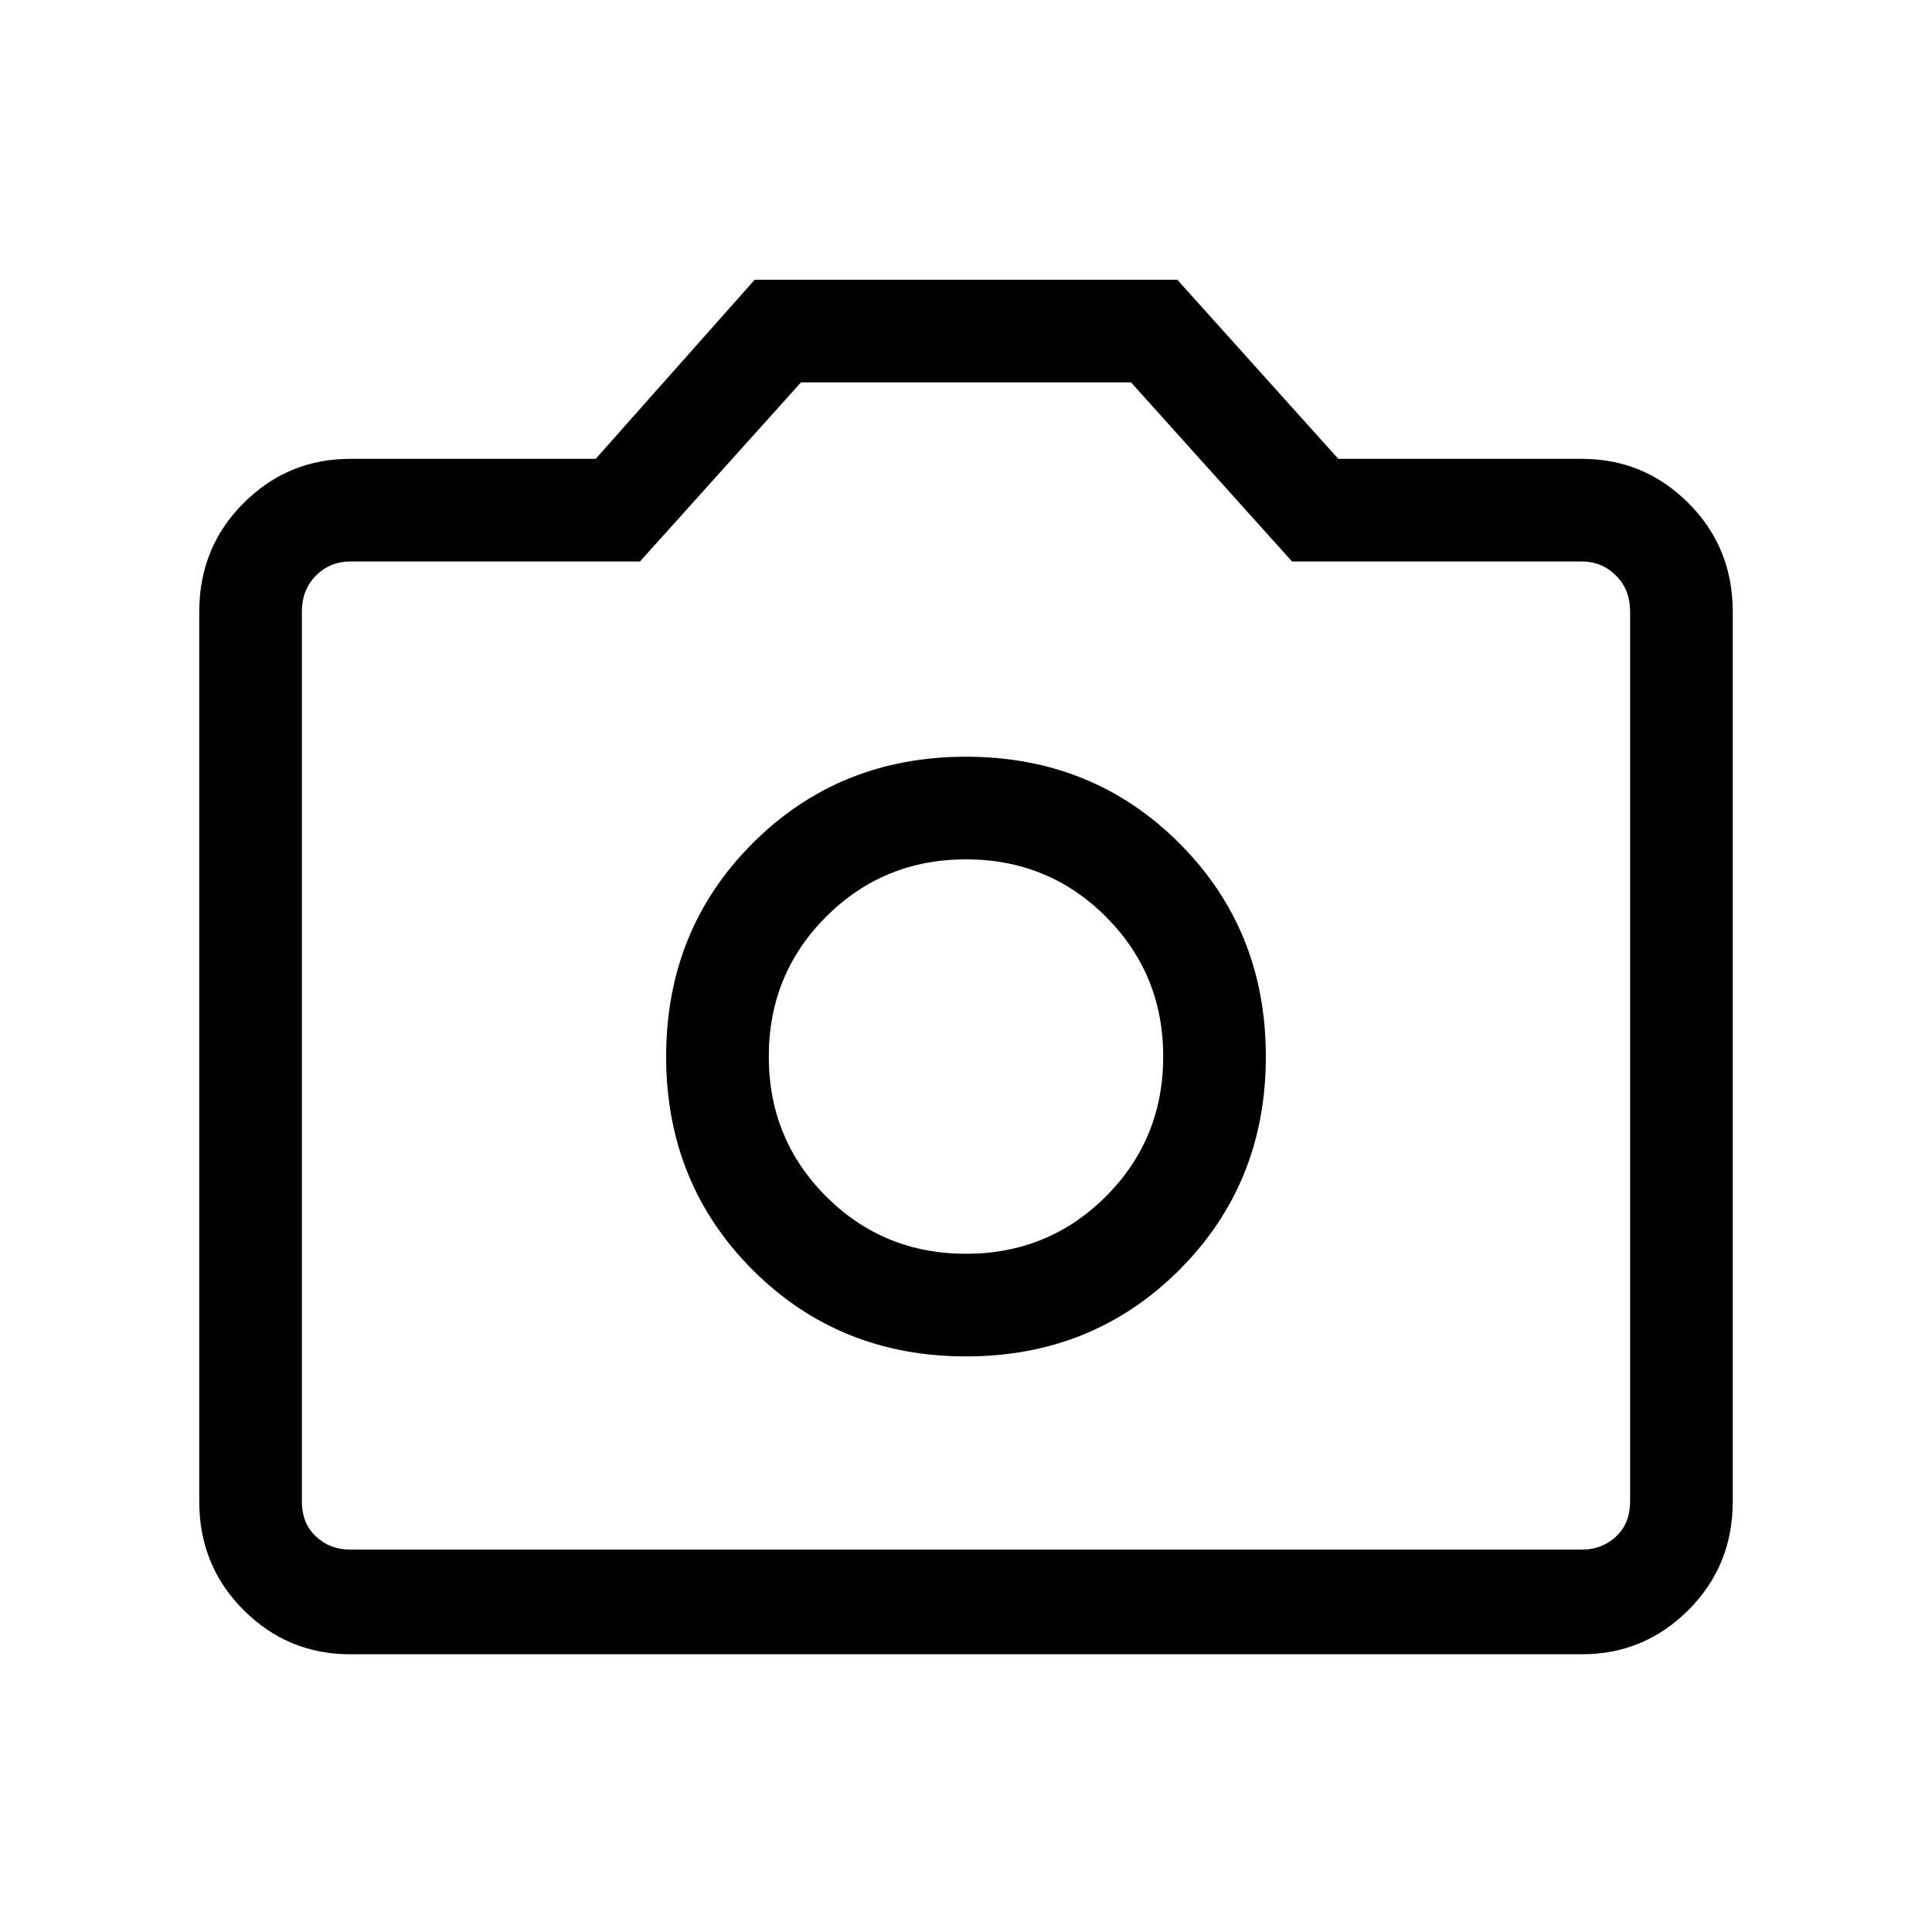 <svg xmlns="http://www.w3.org/2000/svg" height="40" width="40"><path d="M20 28.083Q22.625 28.083 24.417 26.292Q26.208 24.5 26.208 21.875Q26.208 19.25 24.417 17.458Q22.625 15.667 20 15.667Q17.375 15.667 15.583 17.458Q13.792 19.25 13.792 21.875Q13.792 24.5 15.583 26.292Q17.375 28.083 20 28.083ZM20 25.958Q18.292 25.958 17.104 24.771Q15.917 23.583 15.917 21.875Q15.917 20.167 17.104 18.979Q18.292 17.792 20 17.792Q21.708 17.792 22.896 18.979Q24.083 20.167 24.083 21.875Q24.083 23.583 22.896 24.771Q21.708 25.958 20 25.958ZM7.25 34.25Q5.958 34.25 5.042 33.333Q4.125 32.417 4.125 31.083V12.667Q4.125 11.333 5.042 10.417Q5.958 9.5 7.25 9.5H12.333L15.625 5.792H24.375L27.708 9.5H32.75Q34.042 9.5 34.958 10.417Q35.875 11.333 35.875 12.667V31.083Q35.875 32.417 34.958 33.333Q34.042 34.25 32.75 34.25ZM32.75 32.083Q33.167 32.083 33.458 31.812Q33.75 31.542 33.75 31.083V12.667Q33.75 12.208 33.458 11.917Q33.167 11.625 32.75 11.625H26.75L23.417 7.917H16.583L13.25 11.625H7.25Q6.833 11.625 6.542 11.917Q6.25 12.208 6.25 12.667V31.083Q6.25 31.542 6.542 31.812Q6.833 32.083 7.25 32.083ZM20 21.875Q20 21.875 20 21.875Q20 21.875 20 21.875Q20 21.875 20 21.875Q20 21.875 20 21.875Q20 21.875 20 21.875Q20 21.875 20 21.875Q20 21.875 20 21.875Q20 21.875 20 21.875Z"/></svg>